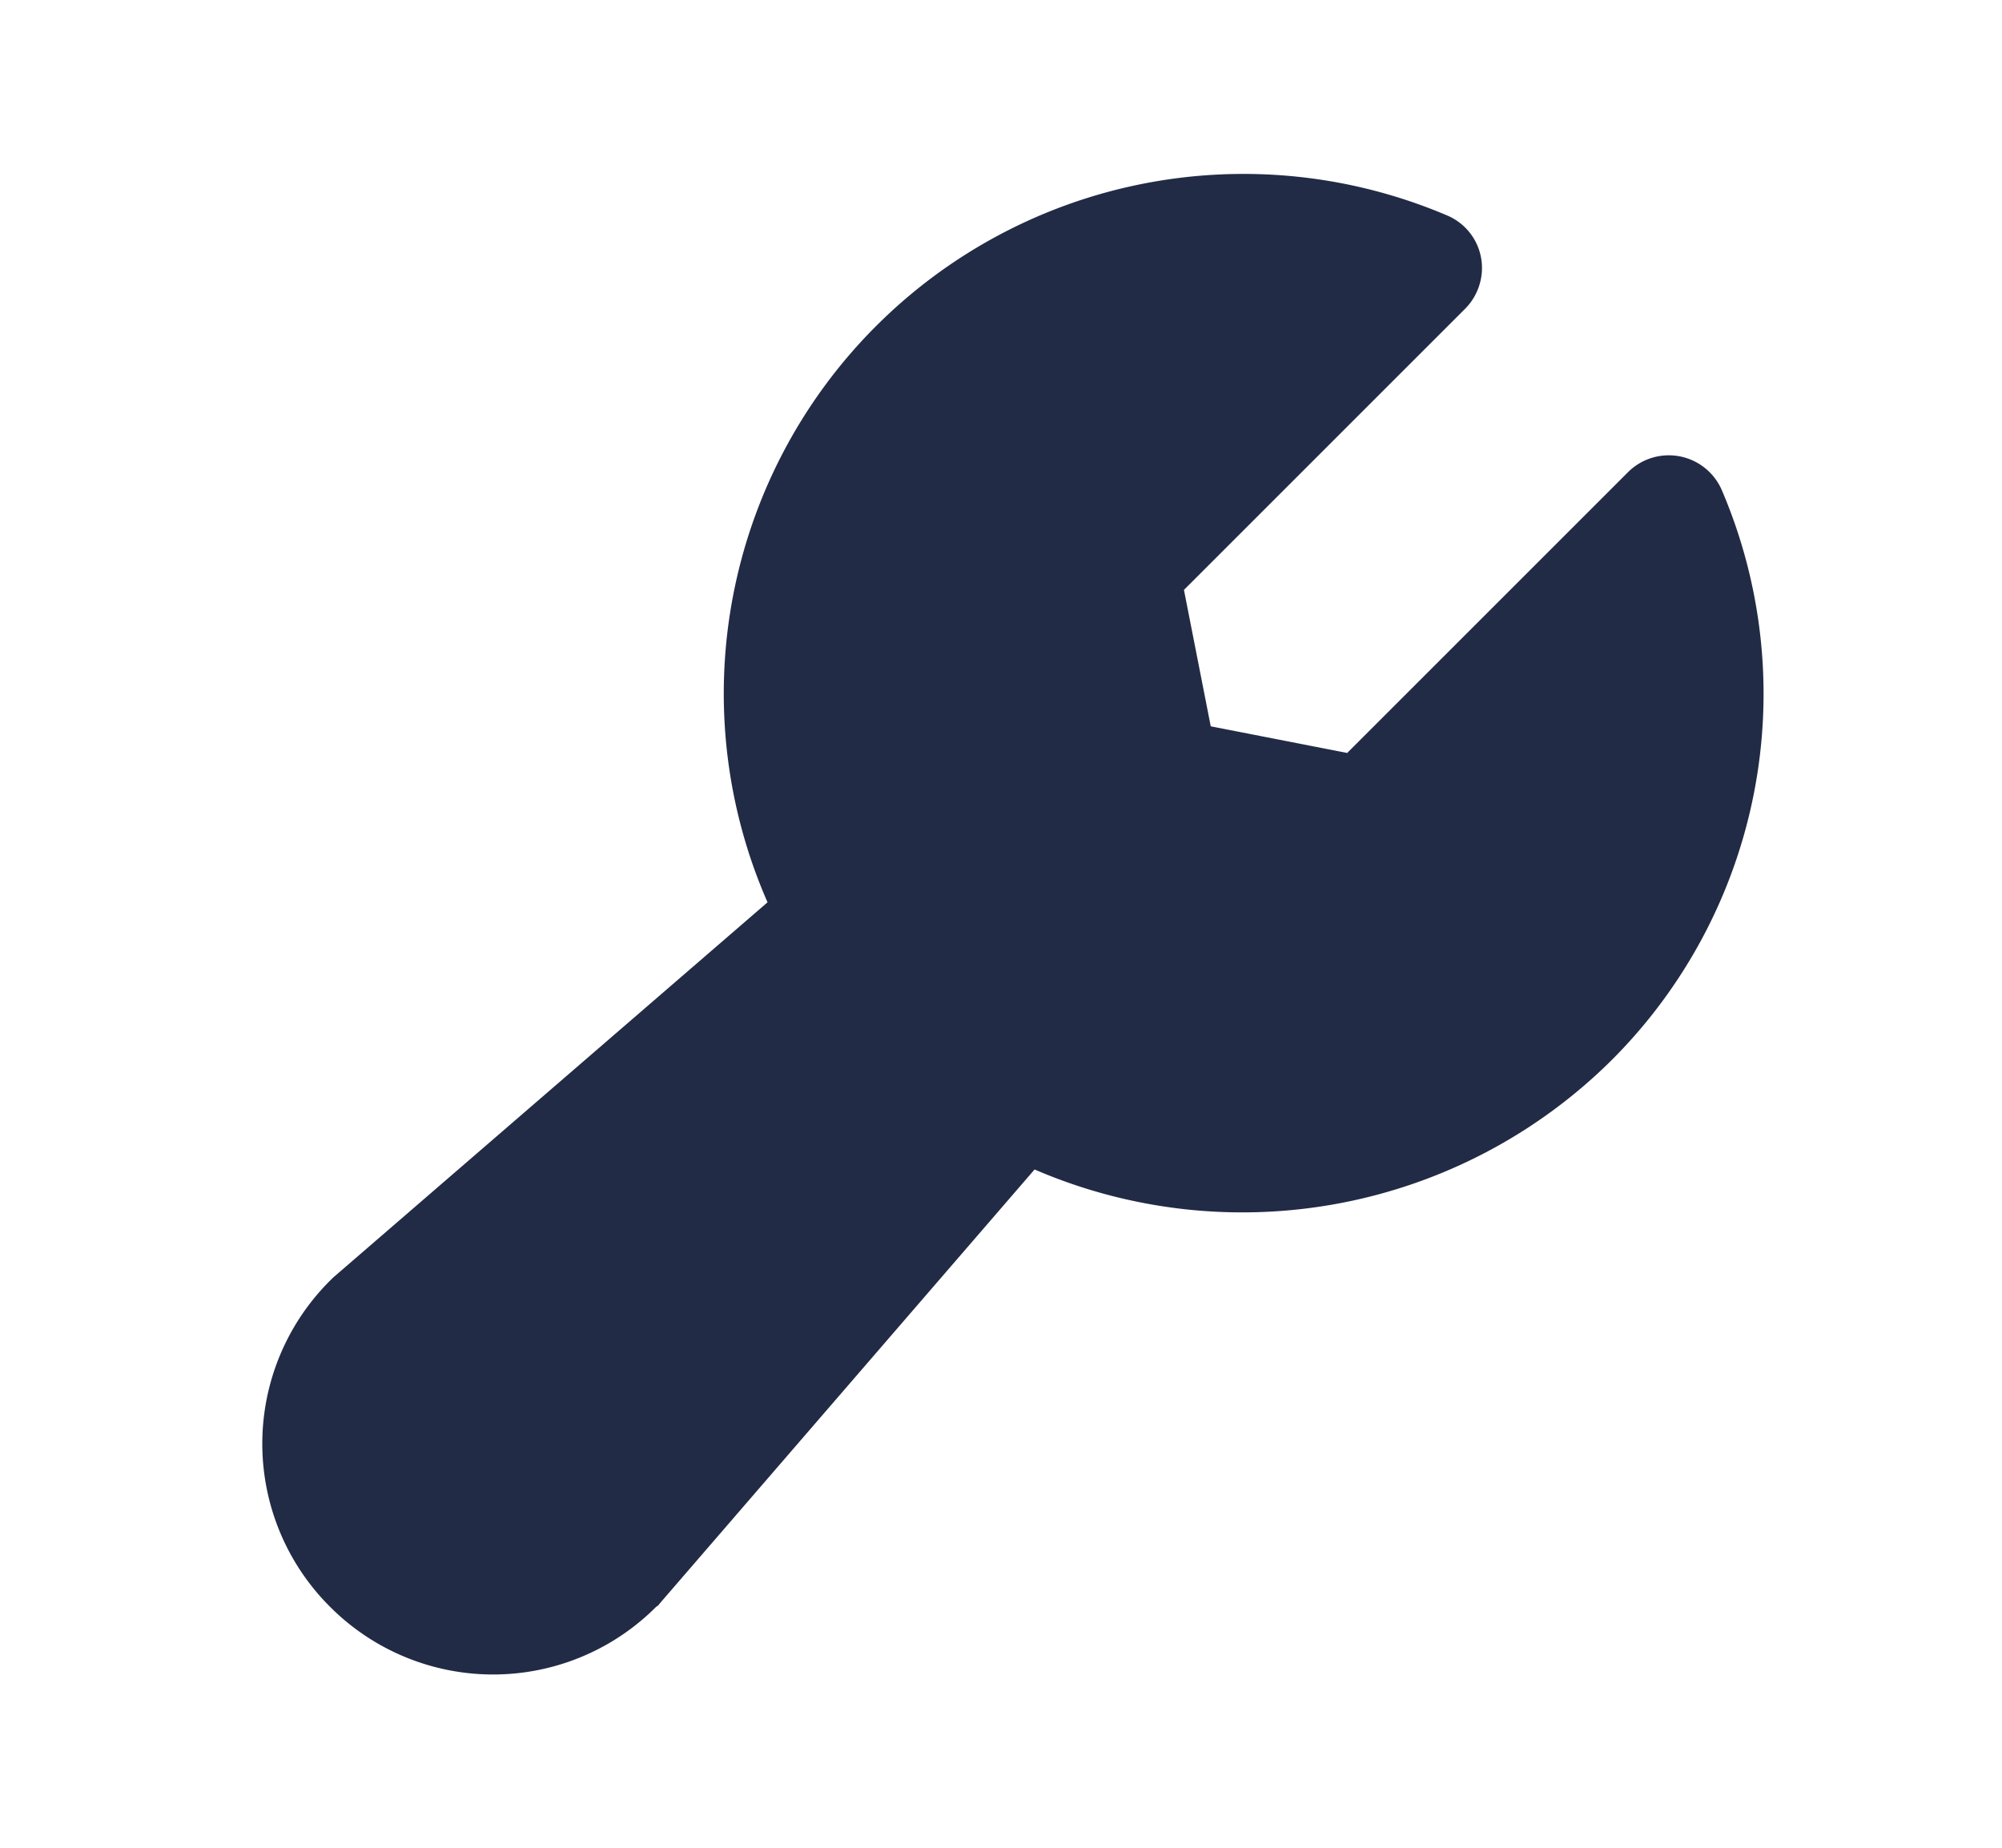 <svg width="13" height="12" fill="none" xmlns="http://www.w3.org/2000/svg"><g clip-path="url(#clip0_2083_105412)"><path d="M10.463 6.887a3.403 3.403 0 01-3.745.708l-2.437 2.822c-.005.01-.014.014-.02.018a1.495 1.495 0 01-2.118 0 1.495 1.495 0 010-2.118l.019-.019L4.984 5.86a3.375 3.375 0 014.41-4.462.37.37 0 01.212.454.375.375 0 01-.094.155L7.688 3.831l.174.886.886.173 1.823-1.823a.375.375 0 01.61.117 3.362 3.362 0 01-.718 3.703z" fill="#222B45"/></g><defs><clipPath id="clip0_2083_105412"><path fill="#fff" transform="translate(.578)" d="M0 0h12v12H0z"/></clipPath></defs></svg>